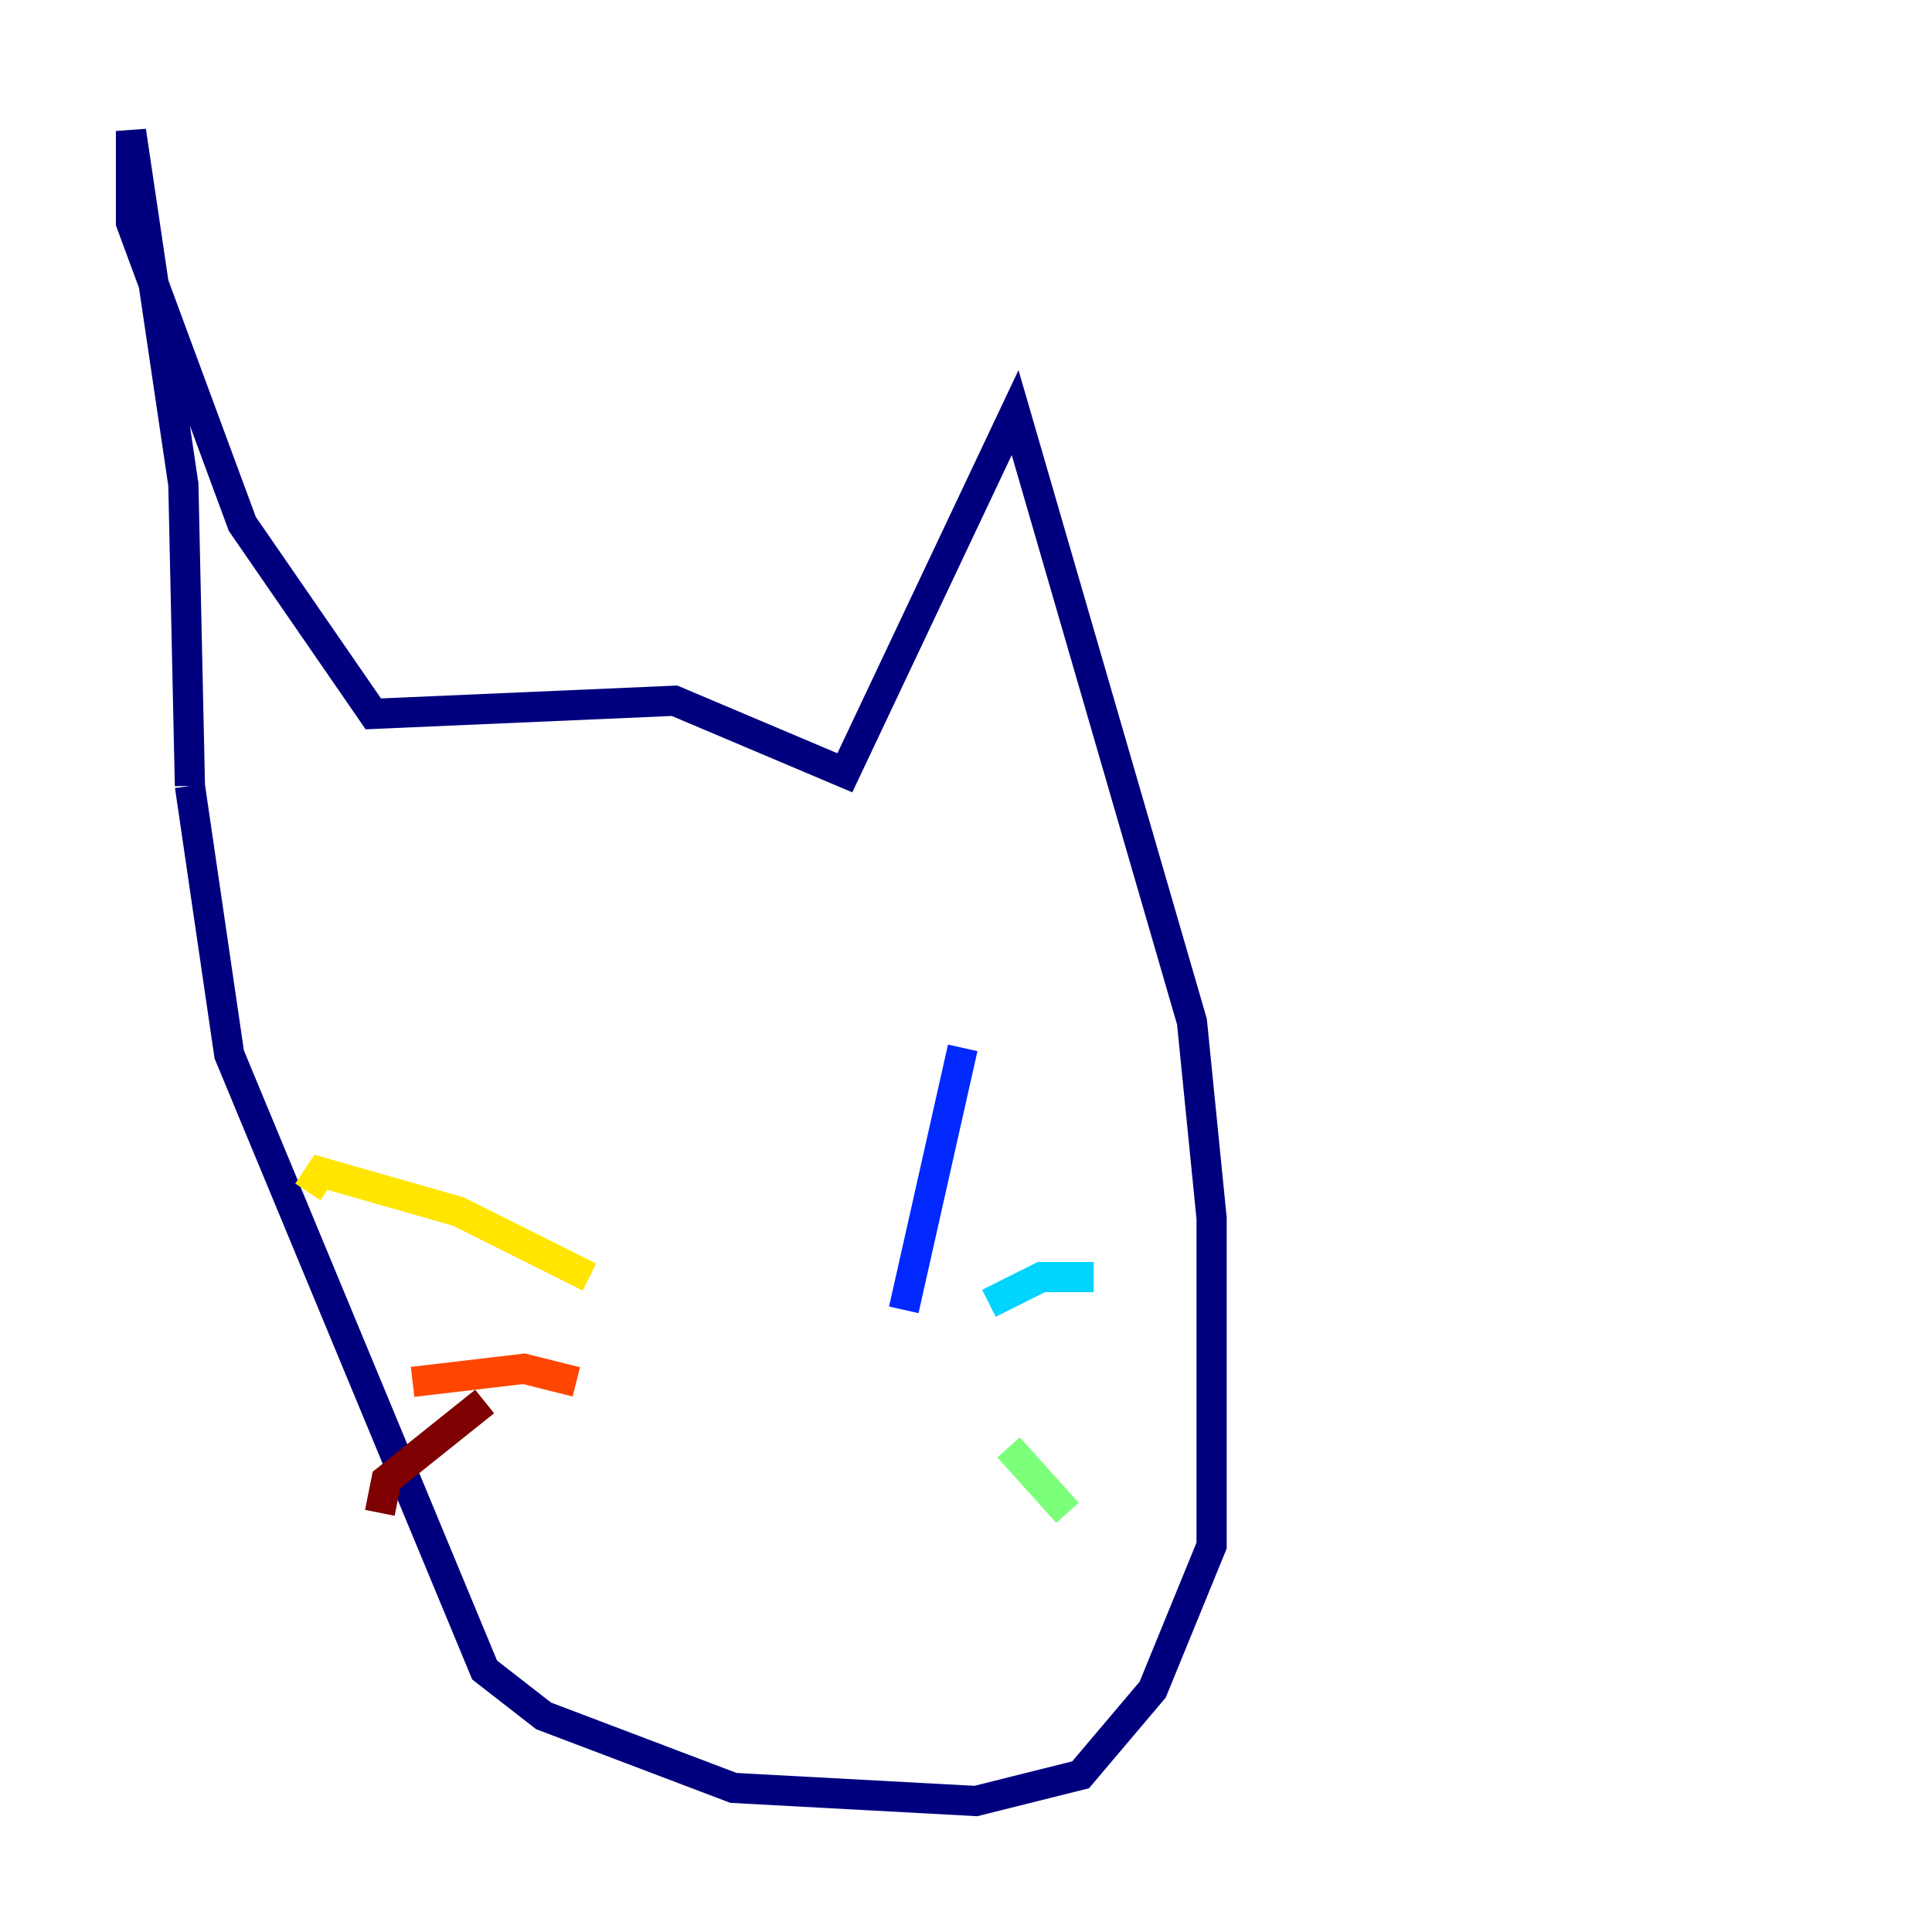 <?xml version="1.0" encoding="utf-8" ?>
<svg baseProfile="tiny" height="128" version="1.2" viewBox="0,0,128,128" width="128" xmlns="http://www.w3.org/2000/svg" xmlns:ev="http://www.w3.org/2001/xml-events" xmlns:xlink="http://www.w3.org/1999/xlink"><defs /><polyline fill="none" points="12.583,52.068 12.149,32.108 8.678,8.678 8.678,14.752 16.054,34.712 24.732,47.295 44.691,46.427 55.973,51.2 67.254,27.336 78.969,67.688 80.271,80.705 80.271,102.4 76.366,111.946 71.593,117.586 64.651,119.322 48.597,118.454 36.014,113.681 32.108,110.644 15.186,69.858 12.583,52.068" stroke="#00007f" stroke-width="2" /><polyline fill="none" points="59.878,86.78 63.783,69.424" stroke="#0028ff" stroke-width="2" /><polyline fill="none" points="65.519,86.346 68.99,84.61 72.461,84.61" stroke="#00d4ff" stroke-width="2" /><polyline fill="none" points="66.82,95.891 70.725,100.231" stroke="#7cff79" stroke-width="2" /><polyline fill="none" points="39.051,84.61 30.373,80.271 21.261,77.668 20.393,78.969" stroke="#ffe500" stroke-width="2" /><polyline fill="none" points="38.183,91.552 34.712,90.685 27.336,91.552" stroke="#ff4600" stroke-width="2" /><polyline fill="none" points="32.108,92.854 25.6,98.061 25.166,100.231" stroke="#7f0000" stroke-width="2" /></svg>